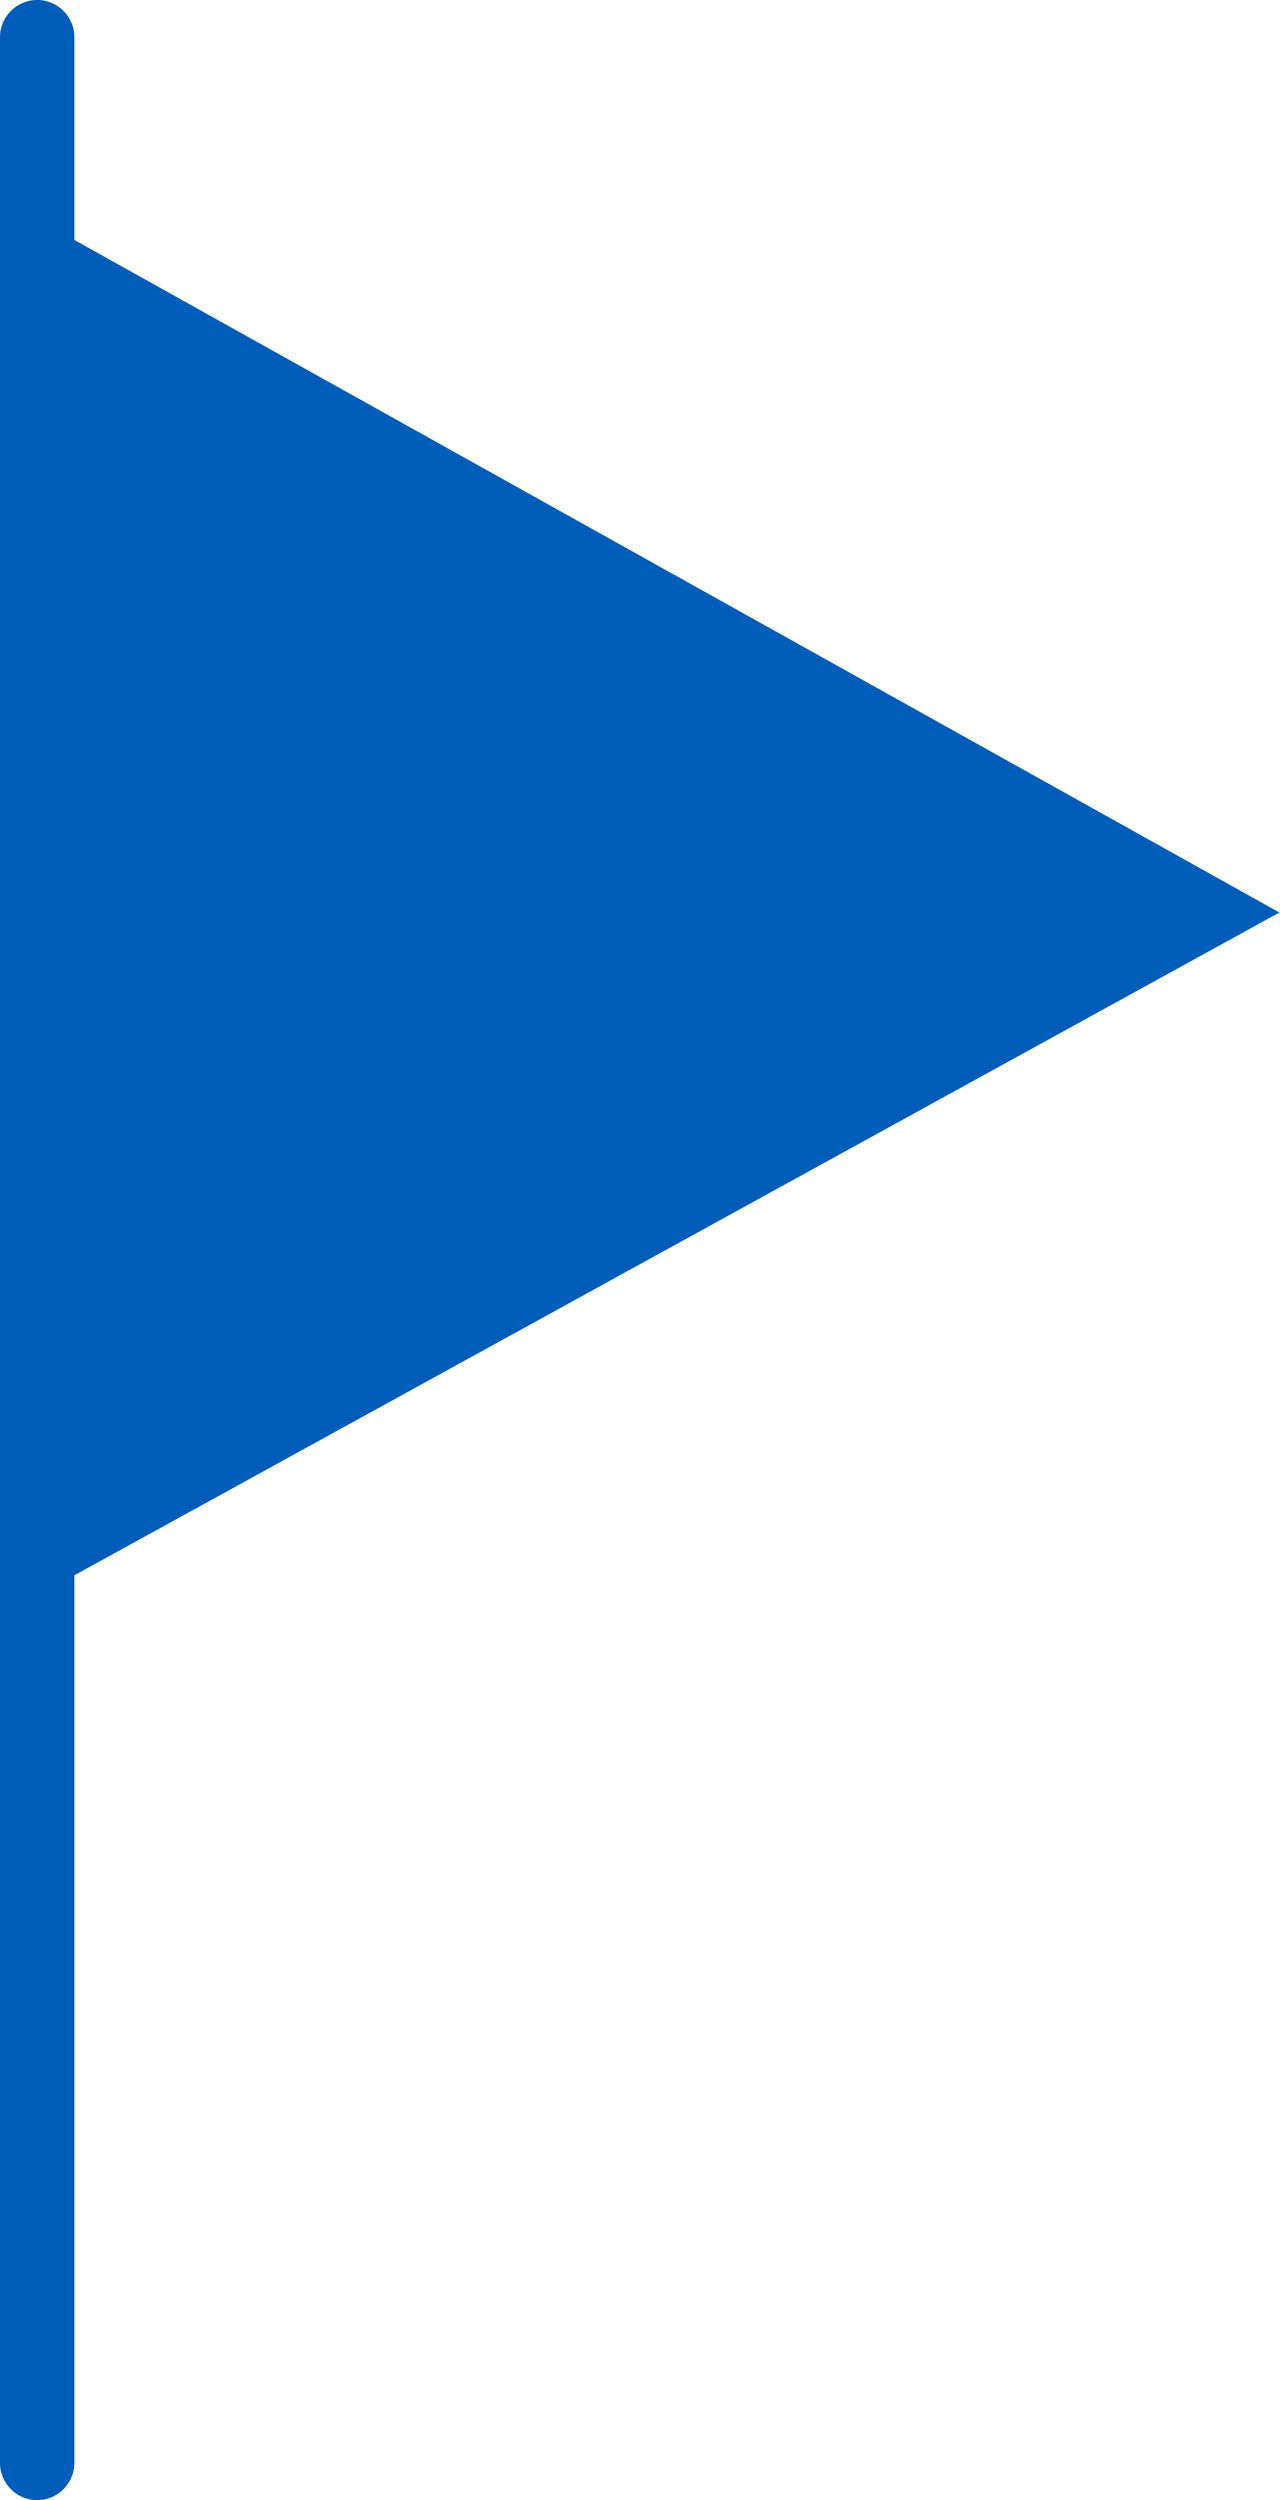 <svg id="Study" xmlns="http://www.w3.org/2000/svg" width="20.66" height="40.33" viewBox="0 0 20.66 40.33"><defs><style>.cls-1{fill:#005cb9;}</style></defs><title>flag_org_big</title><path class="cls-1" d="M317.87,470.91a0.67,0.67,0,0,0,.33-0.07L337.92,460,318.2,449a1.35,1.35,0,0,0-.33-0.07v22Z" transform="translate(-317.27 -445.28)"/><path class="cls-1" d="M317.87,485.61a0.6,0.6,0,0,1-.6-0.6V445.88a0.6,0.6,0,0,1,1.2,0V485A0.6,0.6,0,0,1,317.87,485.61Z" transform="translate(-317.27 -445.28)"/></svg>